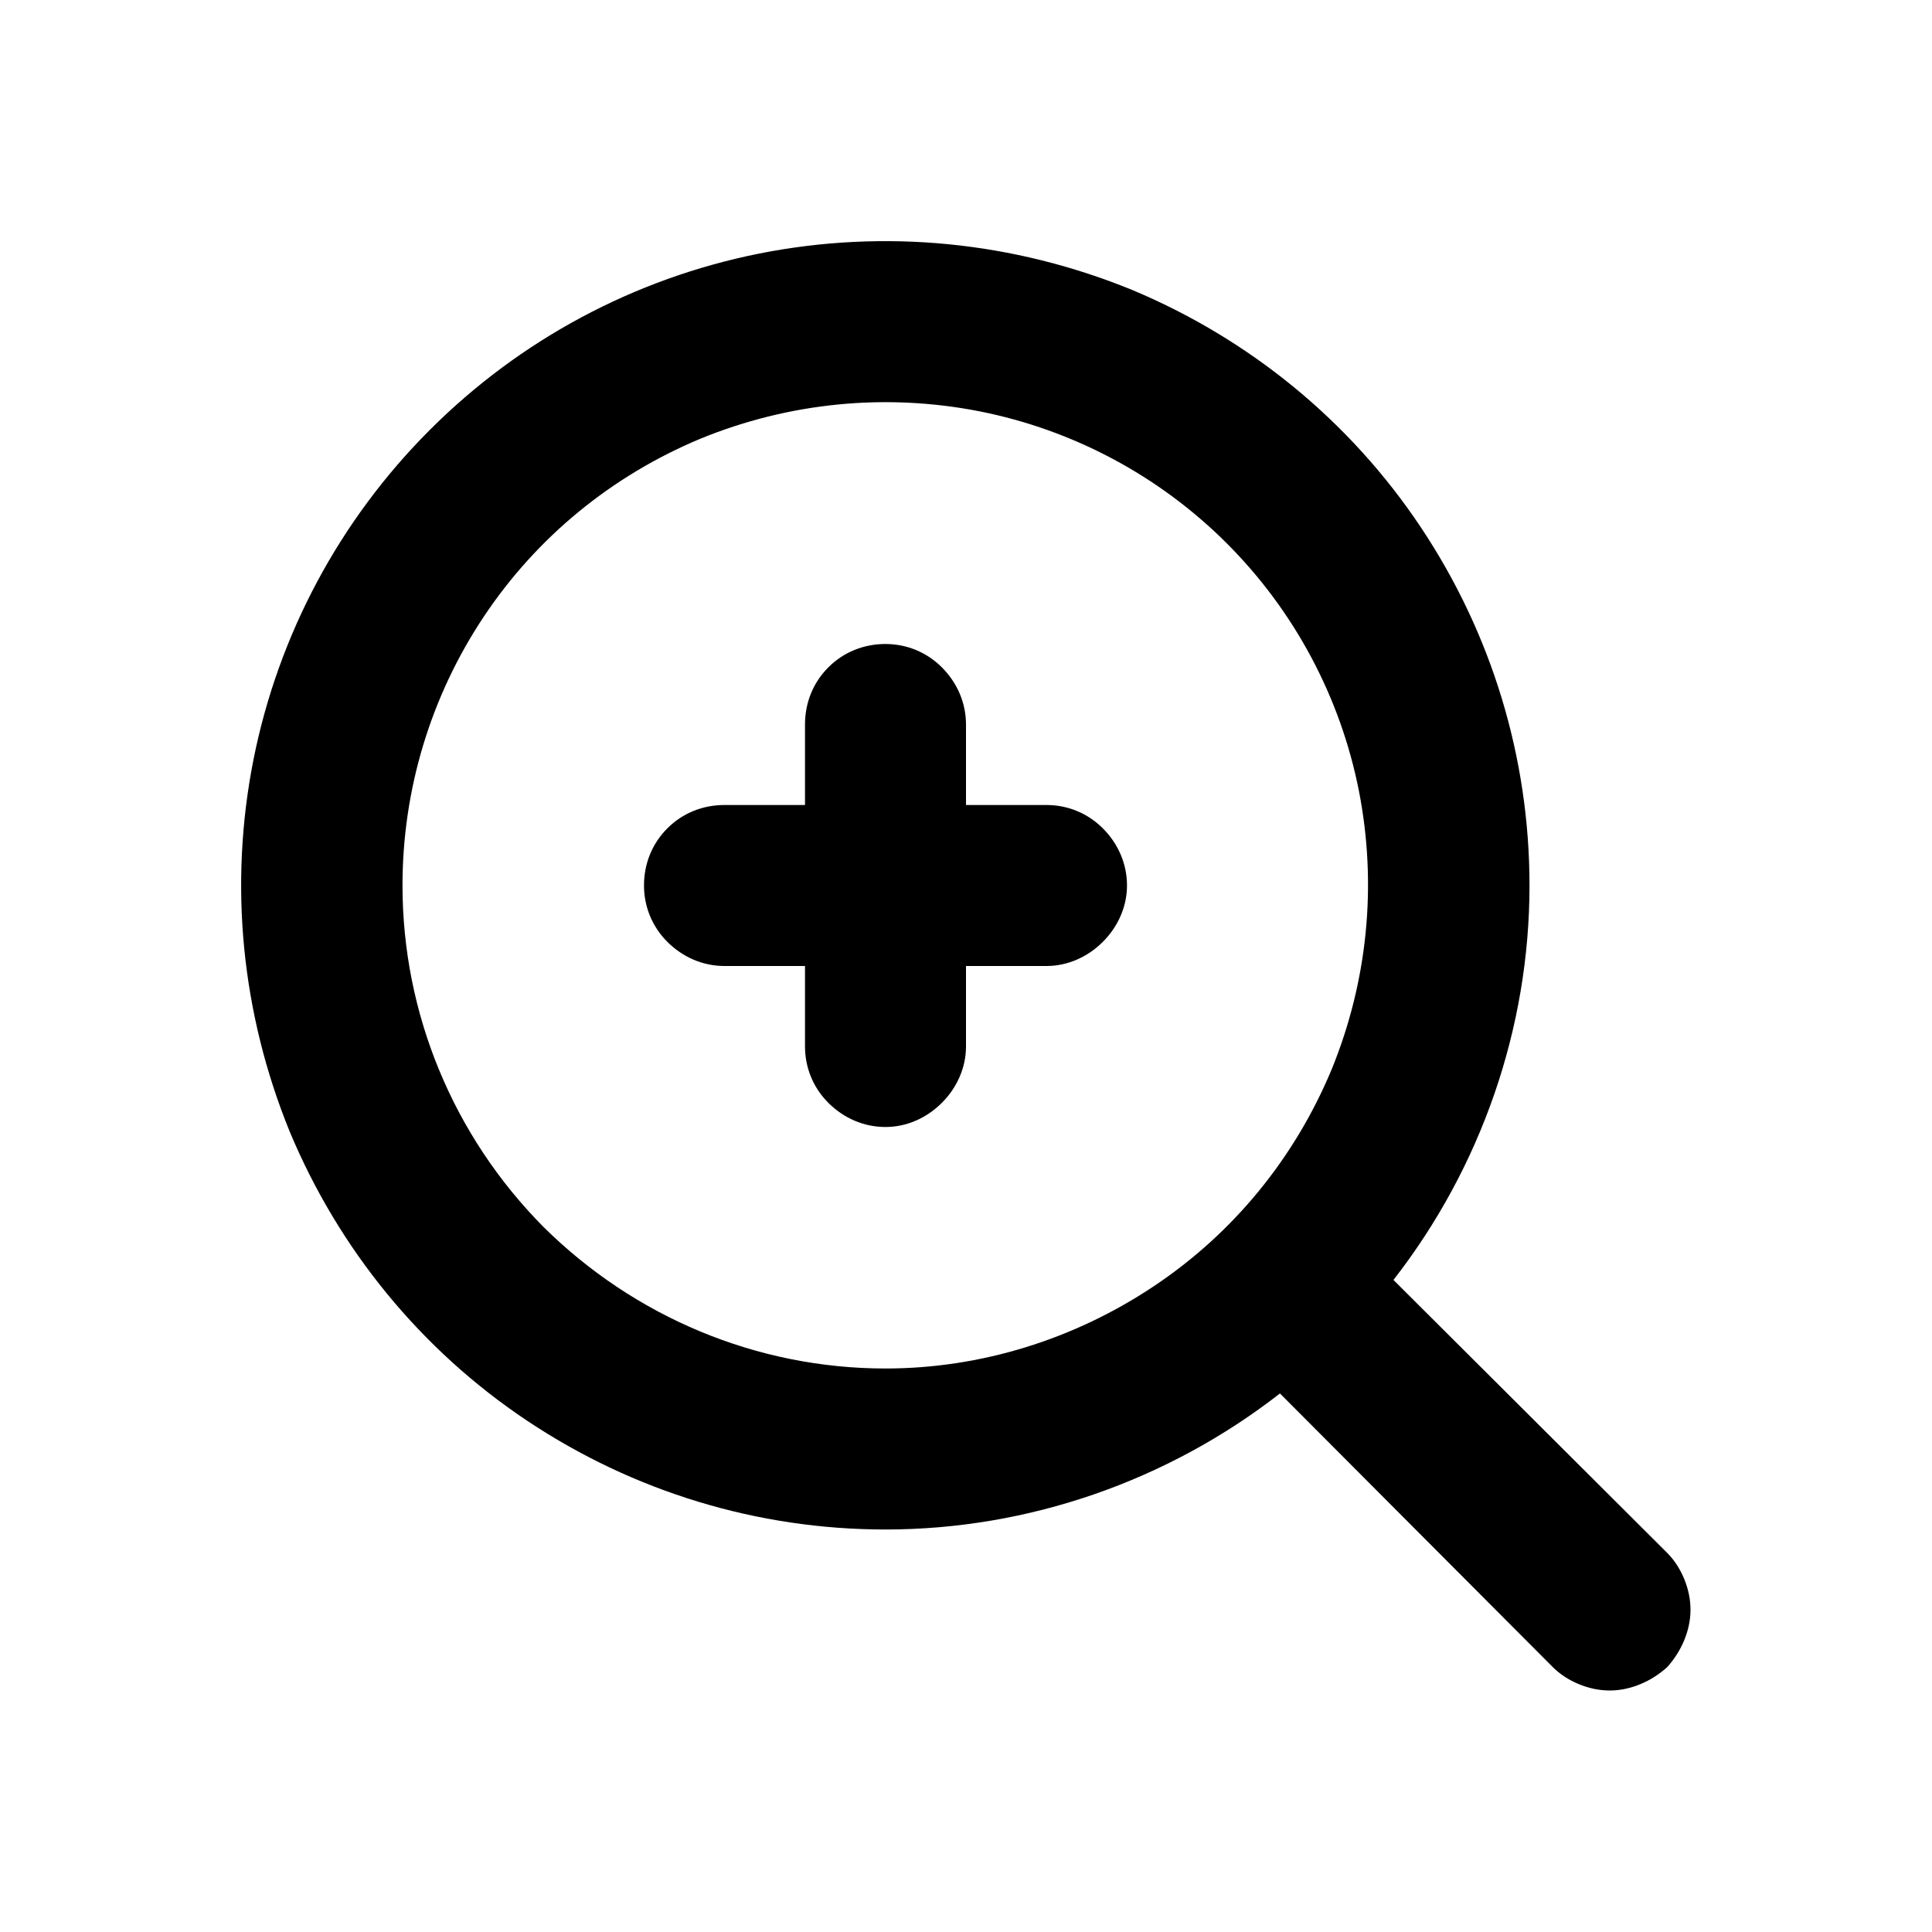 <svg width="24" height="24" viewBox="0 0 24 24" fill="none" xmlns="http://www.w3.org/2000/svg" xmlns:xlink="http://www.w3.org/1999/xlink">
	<desc>
			Created with Pixso.
	</desc>
	<defs>
		<clipPath id="clip5661_1711">
			<rect id="maximize-outline" width="24" height="24" fill="white" fill-opacity="0"/>
		</clipPath>
	</defs>
	<rect id="maximize-outline" width="24" height="24" fill="#FFFFFF" fill-opacity="0"/>
	<g clip-path="url(#clip5661_1711)">
		<g opacity="0">
			<path id="Vector" d="M0 0L24 0L24 24L0 24L0 0Z" fill="#000000" fill-opacity="1" fill-rule="evenodd"/>
		</g>
		<path id="Vector" d="M20.71 19.29L17.31 15.9C18.4 14.5 19 12.77 19 11C19 9.41 18.53 7.87 17.65 6.55C16.77 5.23 15.52 4.21 14.06 3.6C12.59 3 10.99 2.84 9.43 3.15C7.88 3.46 6.46 4.22 5.34 5.34C4.22 6.46 3.46 7.88 3.15 9.43C2.84 10.99 3 12.59 3.6 14.06C4.21 15.52 5.23 16.77 6.55 17.65C7.87 18.53 9.41 19 11 19C12.77 19 14.5 18.4 15.9 17.31L19.29 20.71C19.38 20.8 19.49 20.87 19.61 20.92C19.73 20.97 19.86 21 20 21C20.13 21 20.26 20.97 20.38 20.92C20.5 20.87 20.61 20.8 20.71 20.71C20.8 20.61 20.87 20.5 20.92 20.38C20.97 20.26 21 20.13 21 20C21 19.86 20.97 19.73 20.92 19.61C20.87 19.49 20.8 19.38 20.71 19.29ZM5 11C5 9.81 5.35 8.65 6.01 7.66C6.67 6.67 7.6 5.91 8.7 5.45C9.8 5 11 4.88 12.17 5.11C13.33 5.34 14.4 5.91 15.24 6.75C16.08 7.59 16.65 8.66 16.88 9.82C17.11 10.99 16.99 12.19 16.54 13.29C16.08 14.39 15.32 15.32 14.33 15.98C13.34 16.64 12.18 17 11 17C9.4 17 7.88 16.36 6.75 15.24C5.63 14.11 5 12.59 5 11Z" fill="#000000" fill-opacity="1" fill-rule="nonzero"/>
		<path id="Vector" d="M13 10L12 10L12 9C12 8.73 11.89 8.48 11.7 8.29C11.51 8.1 11.26 8 11 8C10.73 8 10.48 8.1 10.29 8.29C10.1 8.48 10 8.73 10 9L10 10L9 10C8.73 10 8.48 10.1 8.29 10.29C8.1 10.48 8 10.73 8 11C8 11.26 8.1 11.51 8.29 11.7C8.48 11.89 8.73 12 9 12L10 12L10 13C10 13.26 10.1 13.51 10.29 13.7C10.48 13.89 10.73 14 11 14C11.26 14 11.51 13.89 11.7 13.7C11.89 13.51 12 13.26 12 13L12 12L13 12C13.26 12 13.51 11.89 13.7 11.7C13.89 11.51 14 11.26 14 11C14 10.73 13.89 10.48 13.7 10.29C13.51 10.1 13.26 10 13 10Z" fill="#000000" fill-opacity="1" fill-rule="nonzero"/>
	</g>
</svg>
